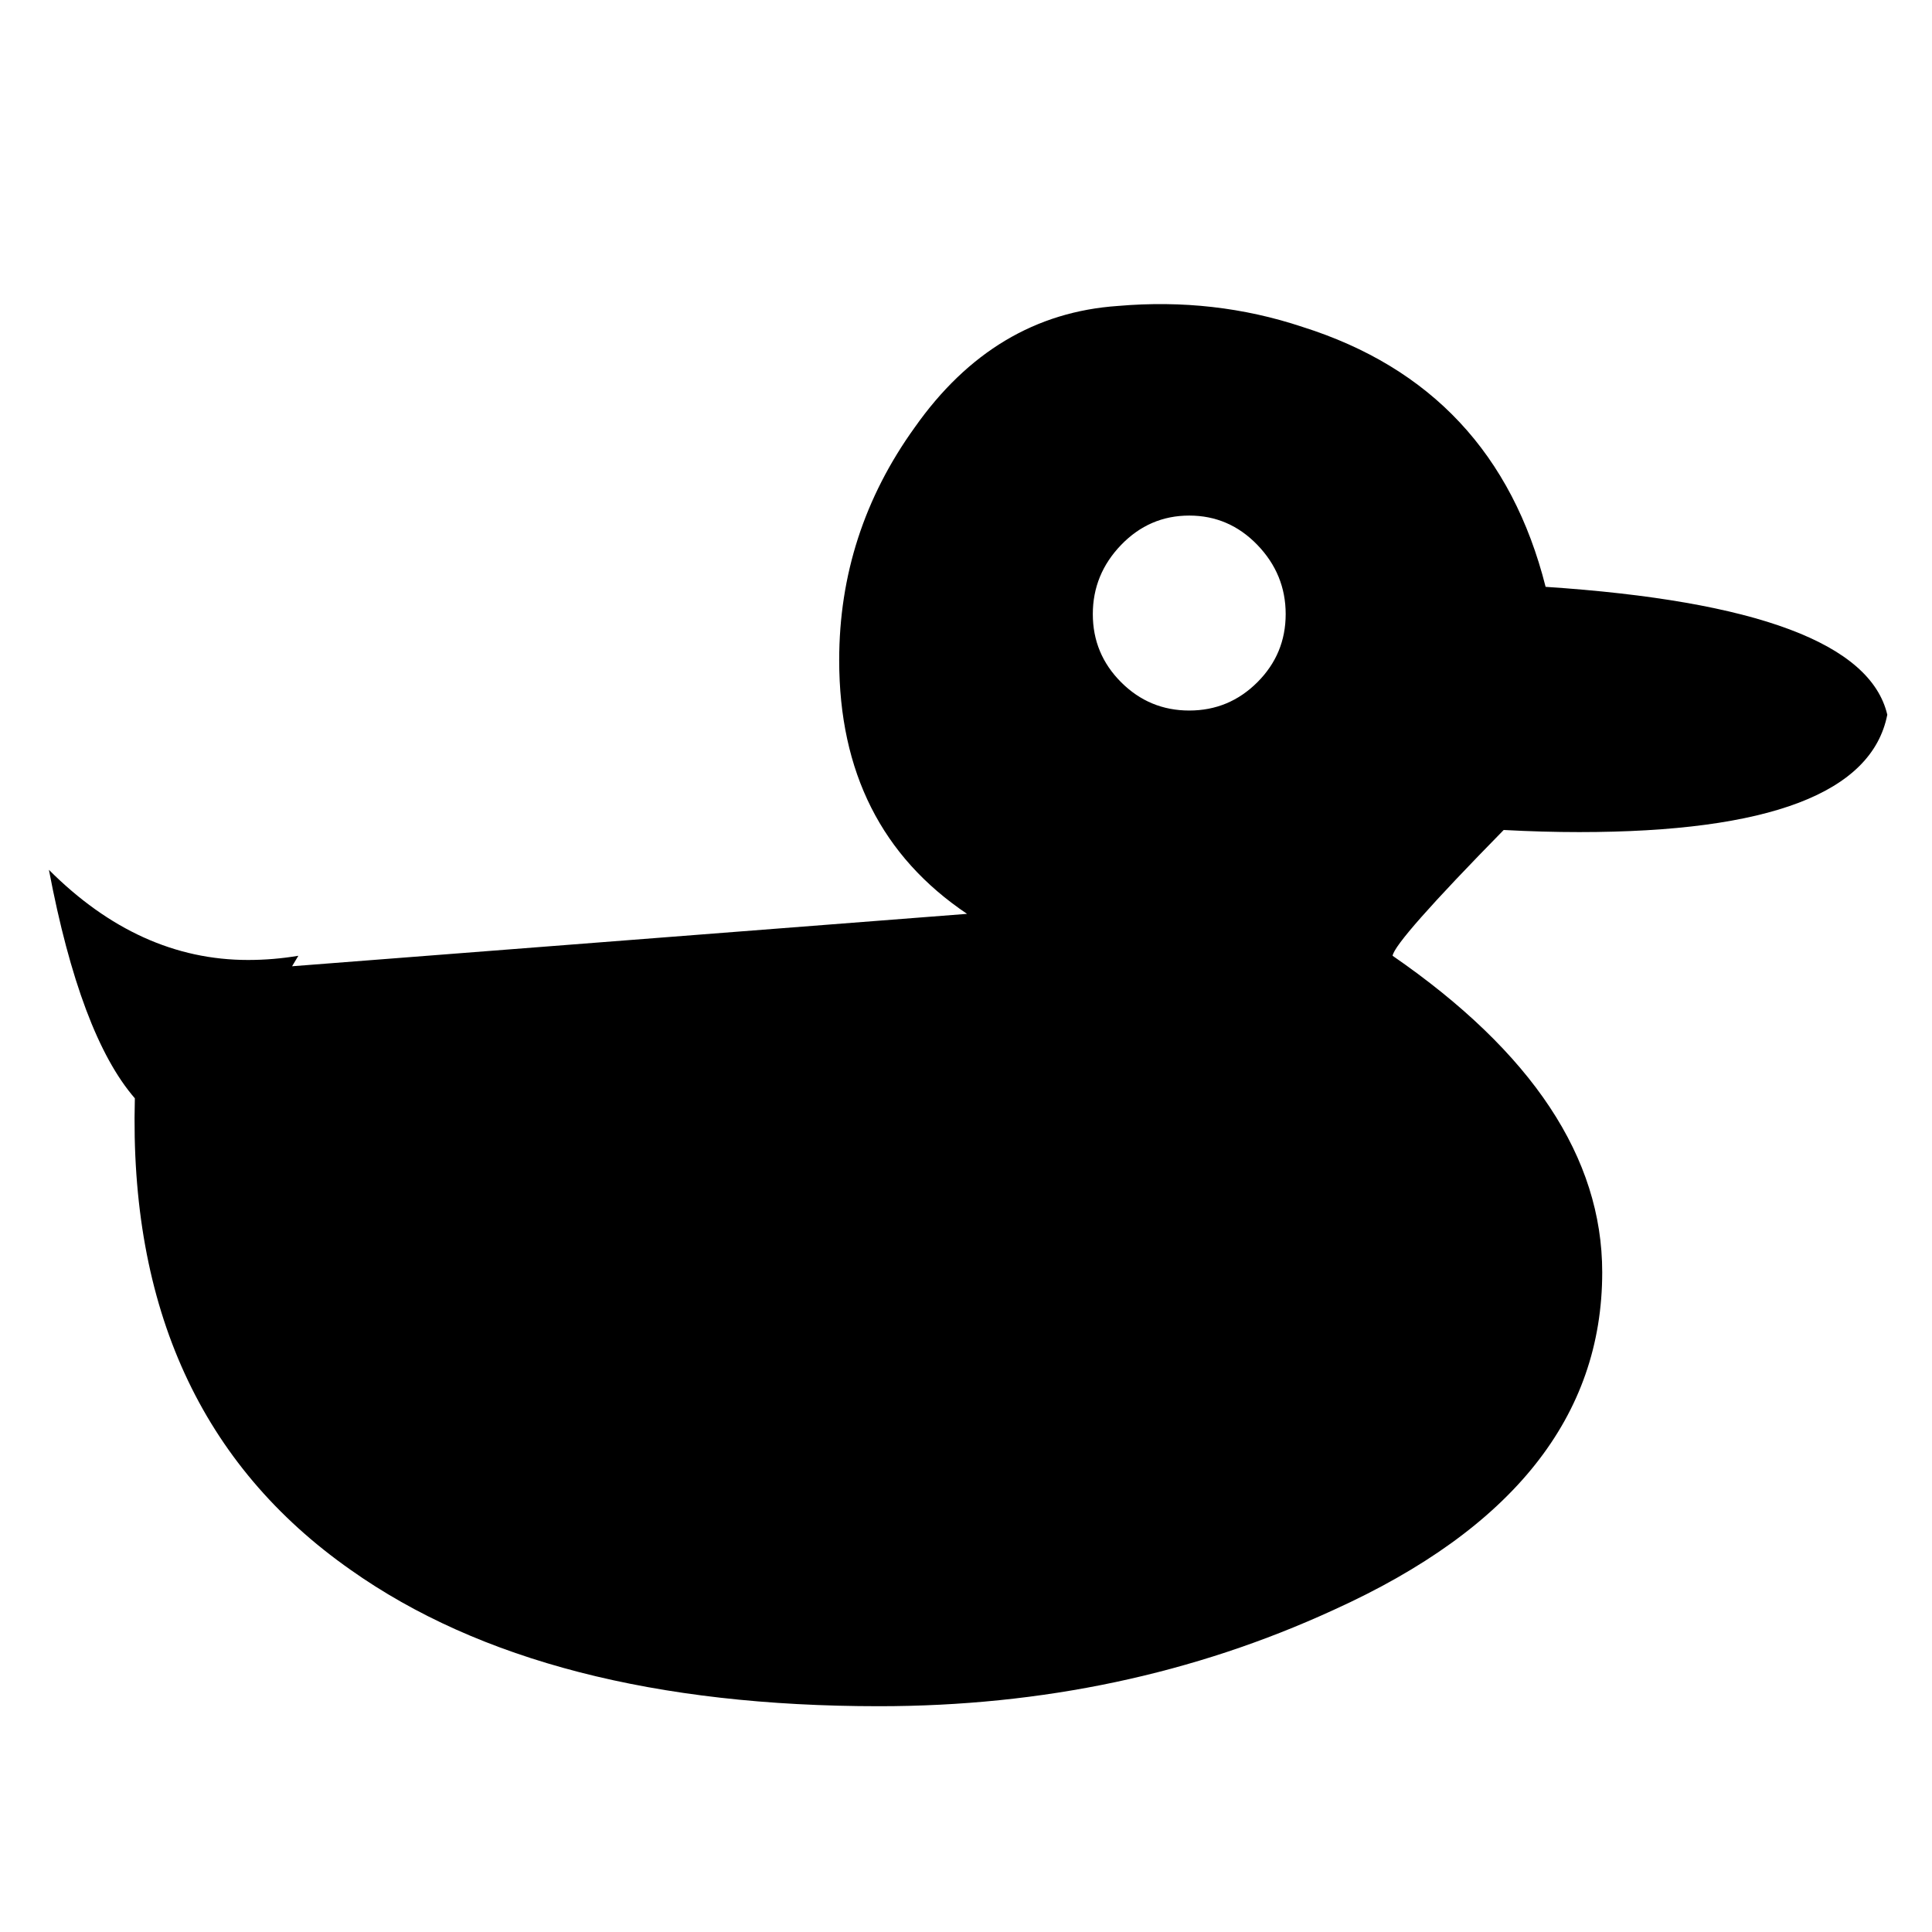 <?xml version="1.0" encoding="utf-8"?>
<!-- Generator: Adobe Illustrator 17.0.0, SVG Export Plug-In . SVG Version: 6.00 Build 0)  -->
<!DOCTYPE svg PUBLIC "-//W3C//DTD SVG 1.1//EN" "http://www.w3.org/Graphics/SVG/1.1/DTD/svg11.dtd">
<svg version="1.1" id="Layer_1" xmlns="http://www.w3.org/2000/svg" xmlns:xlink="http://www.w3.org/1999/xlink" x="0px" y="0px"
	 width="200px" height="200px" viewBox="0 0 200 200" enable-background="new 0 0 200 200" xml:space="preserve">
<g>
	<path d="M25.678,99.376c1.735,0,3.472-0.143,5.207-0.434l-0.65,1.085l69.874-5.425c-8.826-5.931-13.237-14.682-13.237-26.257
		c0-8.823,2.604-16.852,7.812-24.088c5.496-7.812,12.511-12.006,21.049-12.586c6.652-0.576,13.02,0.146,19.096,2.17
		c13.309,4.198,21.7,13.166,25.172,26.908c21.843,1.448,33.635,5.859,35.371,13.237c-1.594,8.104-12.227,12.152-31.898,12.152
		c-2.462,0-5.066-0.071-7.812-0.218c-7.523,7.67-11.358,12.01-11.501,13.021c14.465,9.981,21.7,20.906,21.7,32.767
		c0,14.902-9.26,26.549-27.776,34.938c-14.468,6.655-30.163,9.981-47.089,9.981c-23.147,0-41.376-4.699-54.684-14.104
		c-15.481-10.851-22.931-27.125-22.352-48.825c-3.764-4.34-6.727-12.224-8.896-23.653C11.281,96.267,18.154,99.376,25.678,99.376z
		 M130.164,70.624c1.953-1.953,2.929-4.303,2.929-7.053c0-2.746-0.976-5.134-2.929-7.161c-1.953-2.024-4.307-3.038-7.053-3.038
		c-2.75,0-5.1,1.014-7.053,3.038c-1.953,2.027-2.93,4.415-2.93,7.161c0,2.75,0.977,5.1,2.93,7.053s4.303,2.93,7.053,2.93
		C125.857,73.554,128.211,72.577,130.164,70.624z"/>
</g>
</svg>
